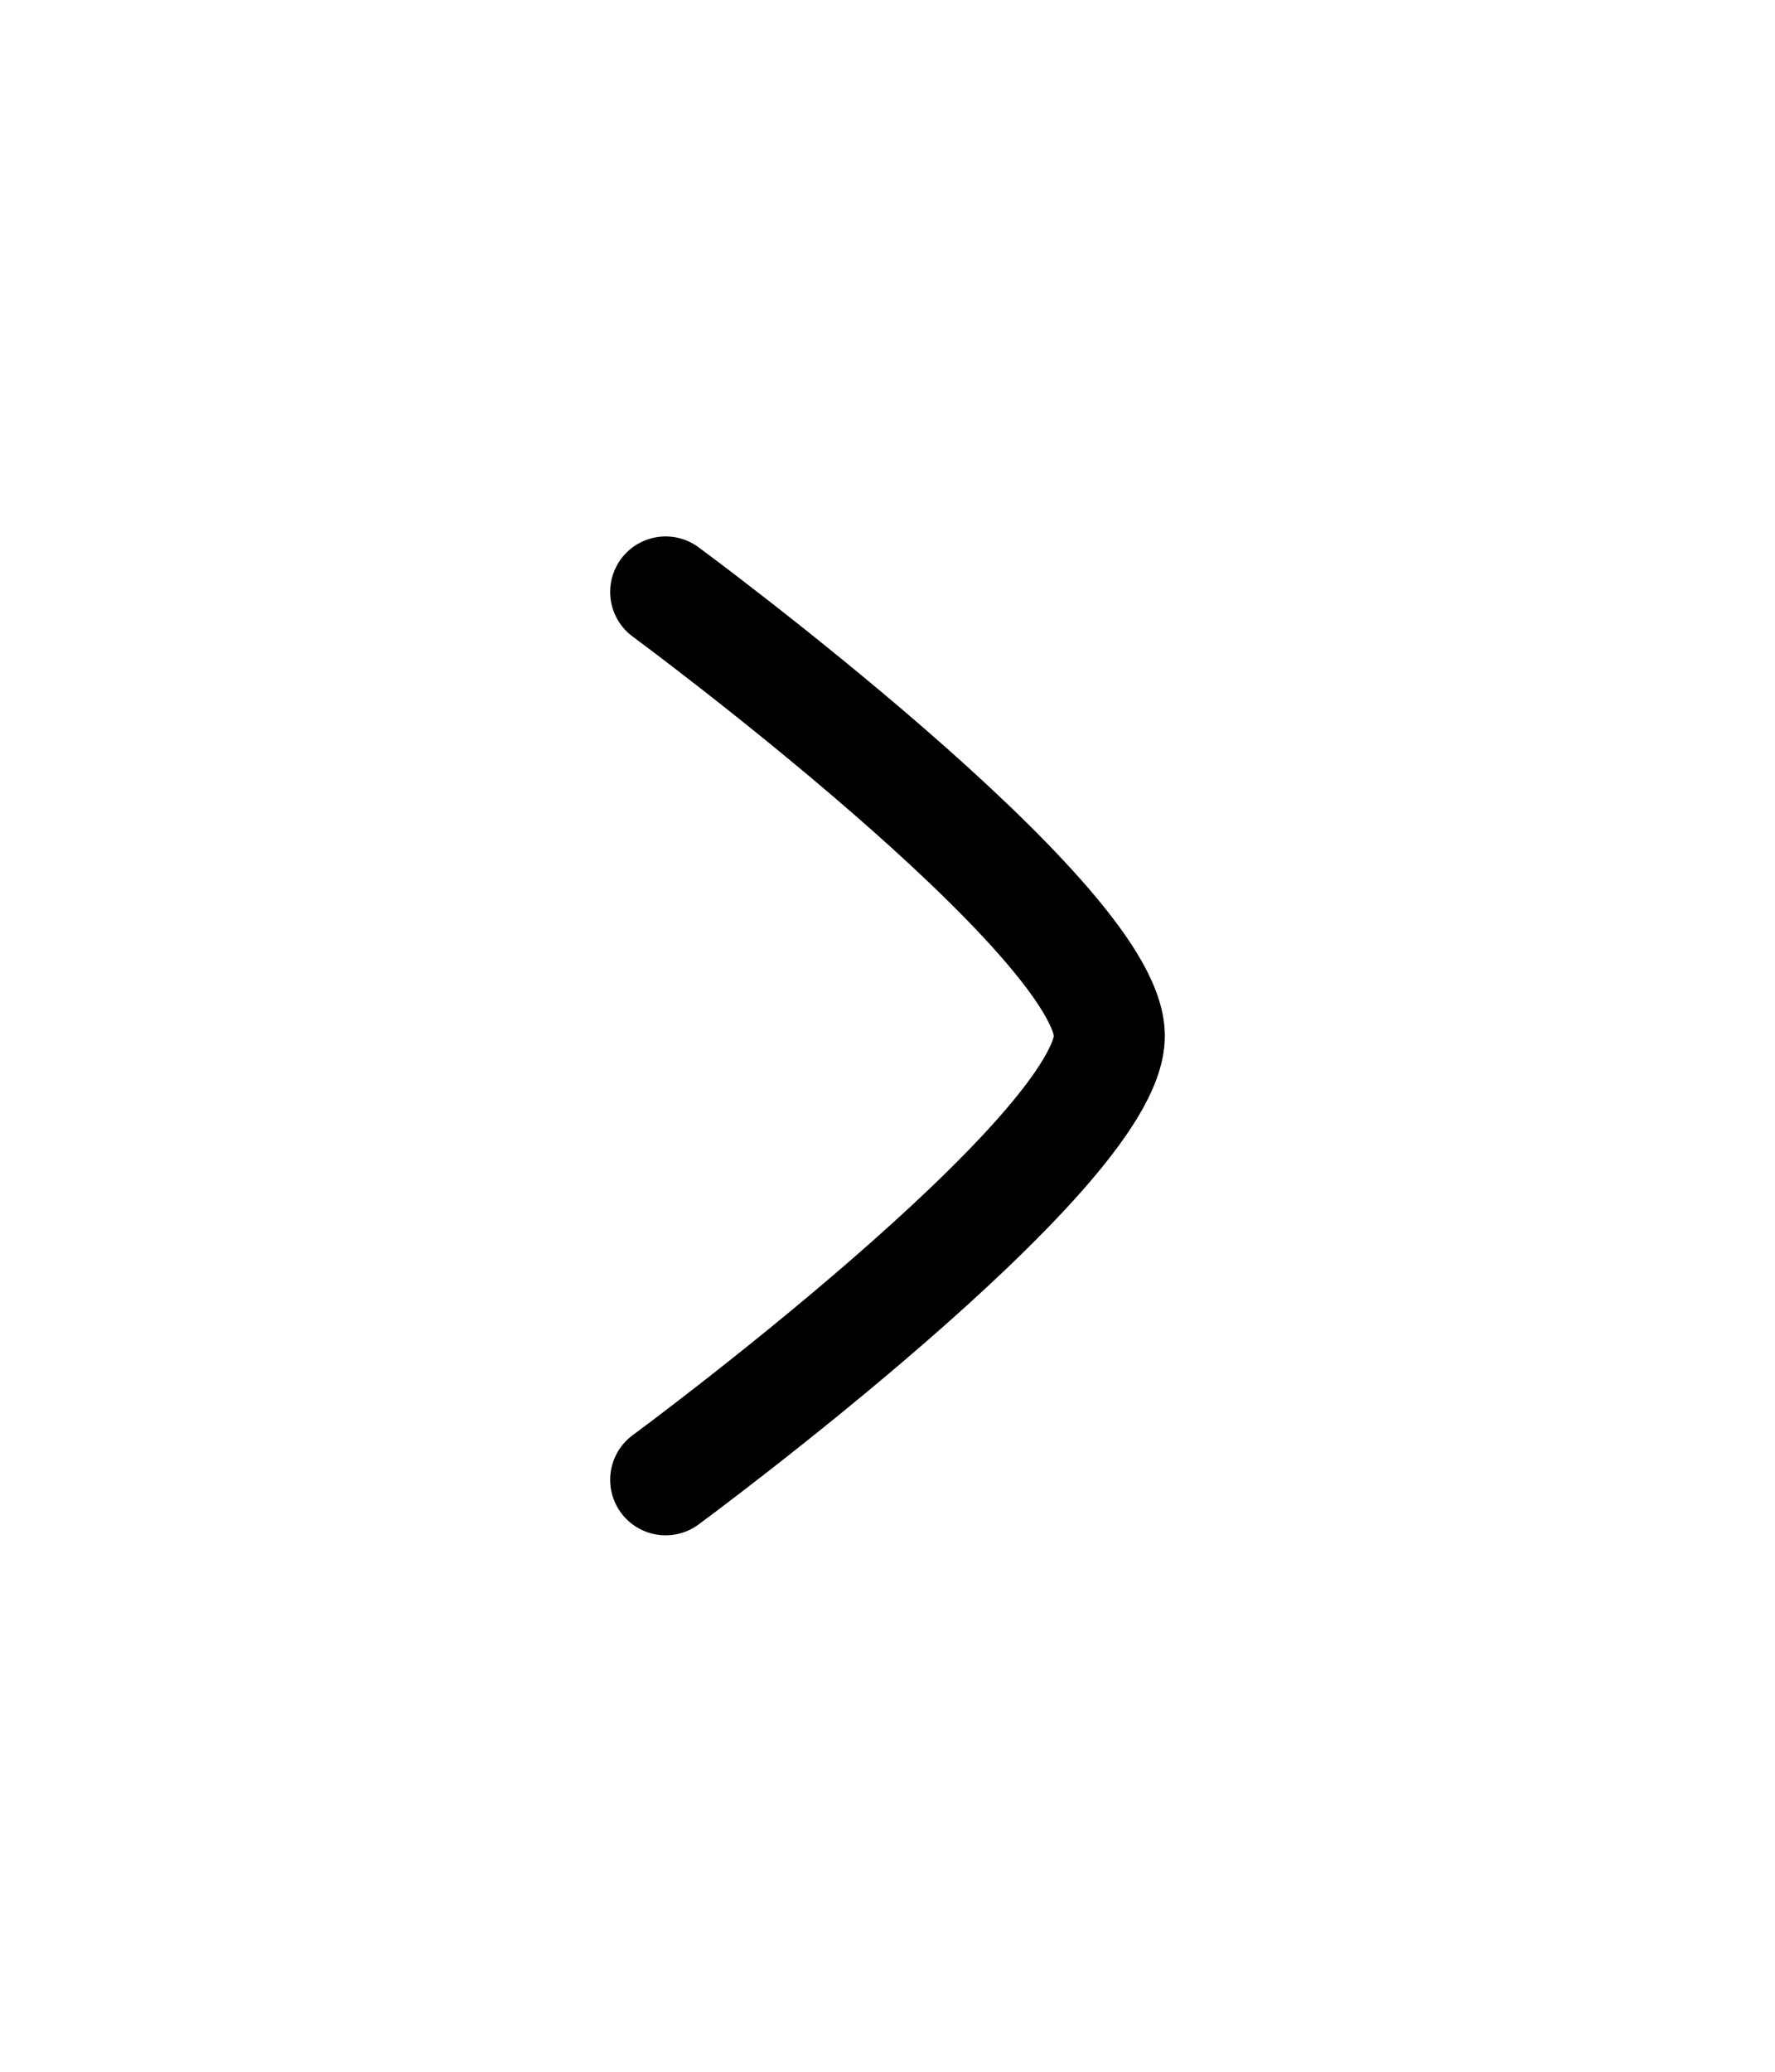 <svg xmlns="http://www.w3.org/2000/svg" viewBox="0 0 24 24" width="30" height="35" color="#000000" fill="none">
    <path d="M9 6C9 6 15 10.419 15 12C15 13.581 9 18 9 18" stroke="currentColor" stroke-width="1.5" stroke-linecap="round" stroke-linejoin="round" />
</svg>